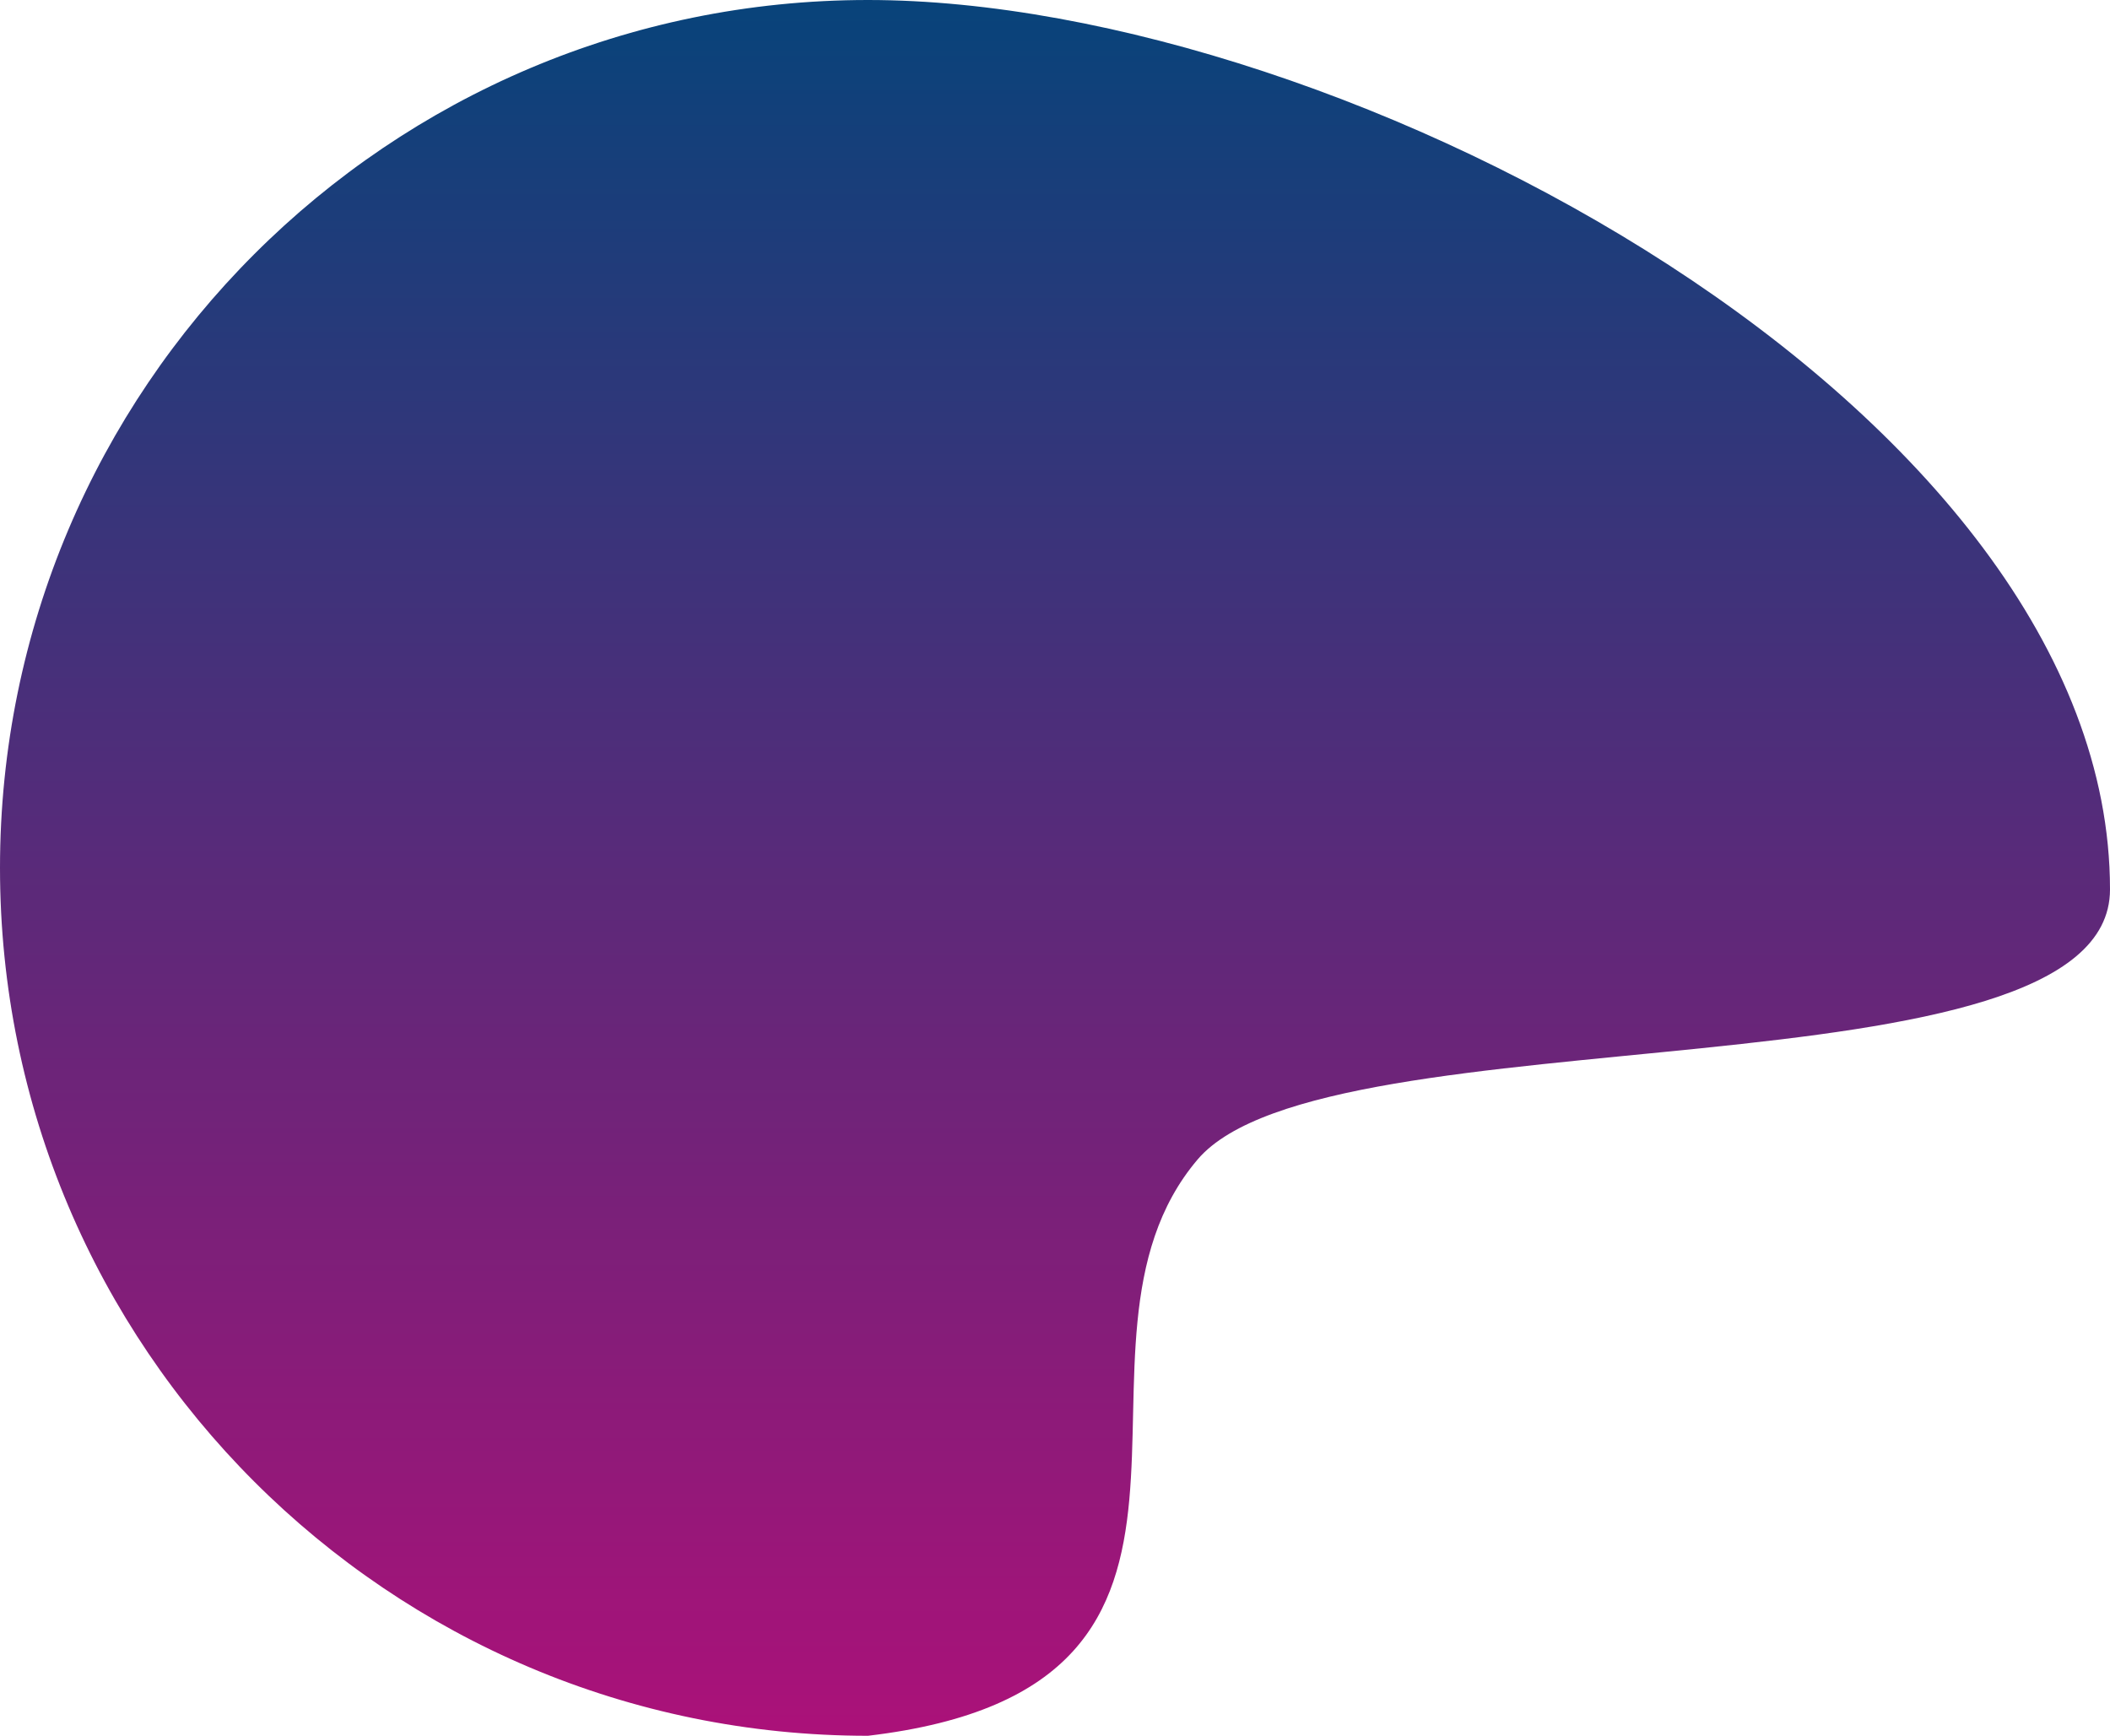 <svg xmlns="http://www.w3.org/2000/svg" xmlns:xlink="http://www.w3.org/1999/xlink" viewBox="0 0 1112.194 915">
  <defs>
    <style>
      .cls-1 {
        fill: url(#linear-gradient);
      }
    </style>
    <linearGradient id="linear-gradient" x1="0.5" x2="0.5" y2="1" gradientUnits="objectBoundingBox">
      <stop offset="0" stop-color="#08437a"/>
      <stop offset="1" stop-color="#ab1179"/>
    </linearGradient>
  </defs>
  <path id="Path_5" data-name="Path 5" class="cls-1" d="M457.5,0c252.67,0,654.694,216.218,654.694,468.888,0,112.943-413.211,62.654-480.919,142.313C547.233,710.076,677.232,889.073,457.5,915,204.83,915,0,710.17,0,457.5S204.83,0,457.5,0Z"/>
</svg>
